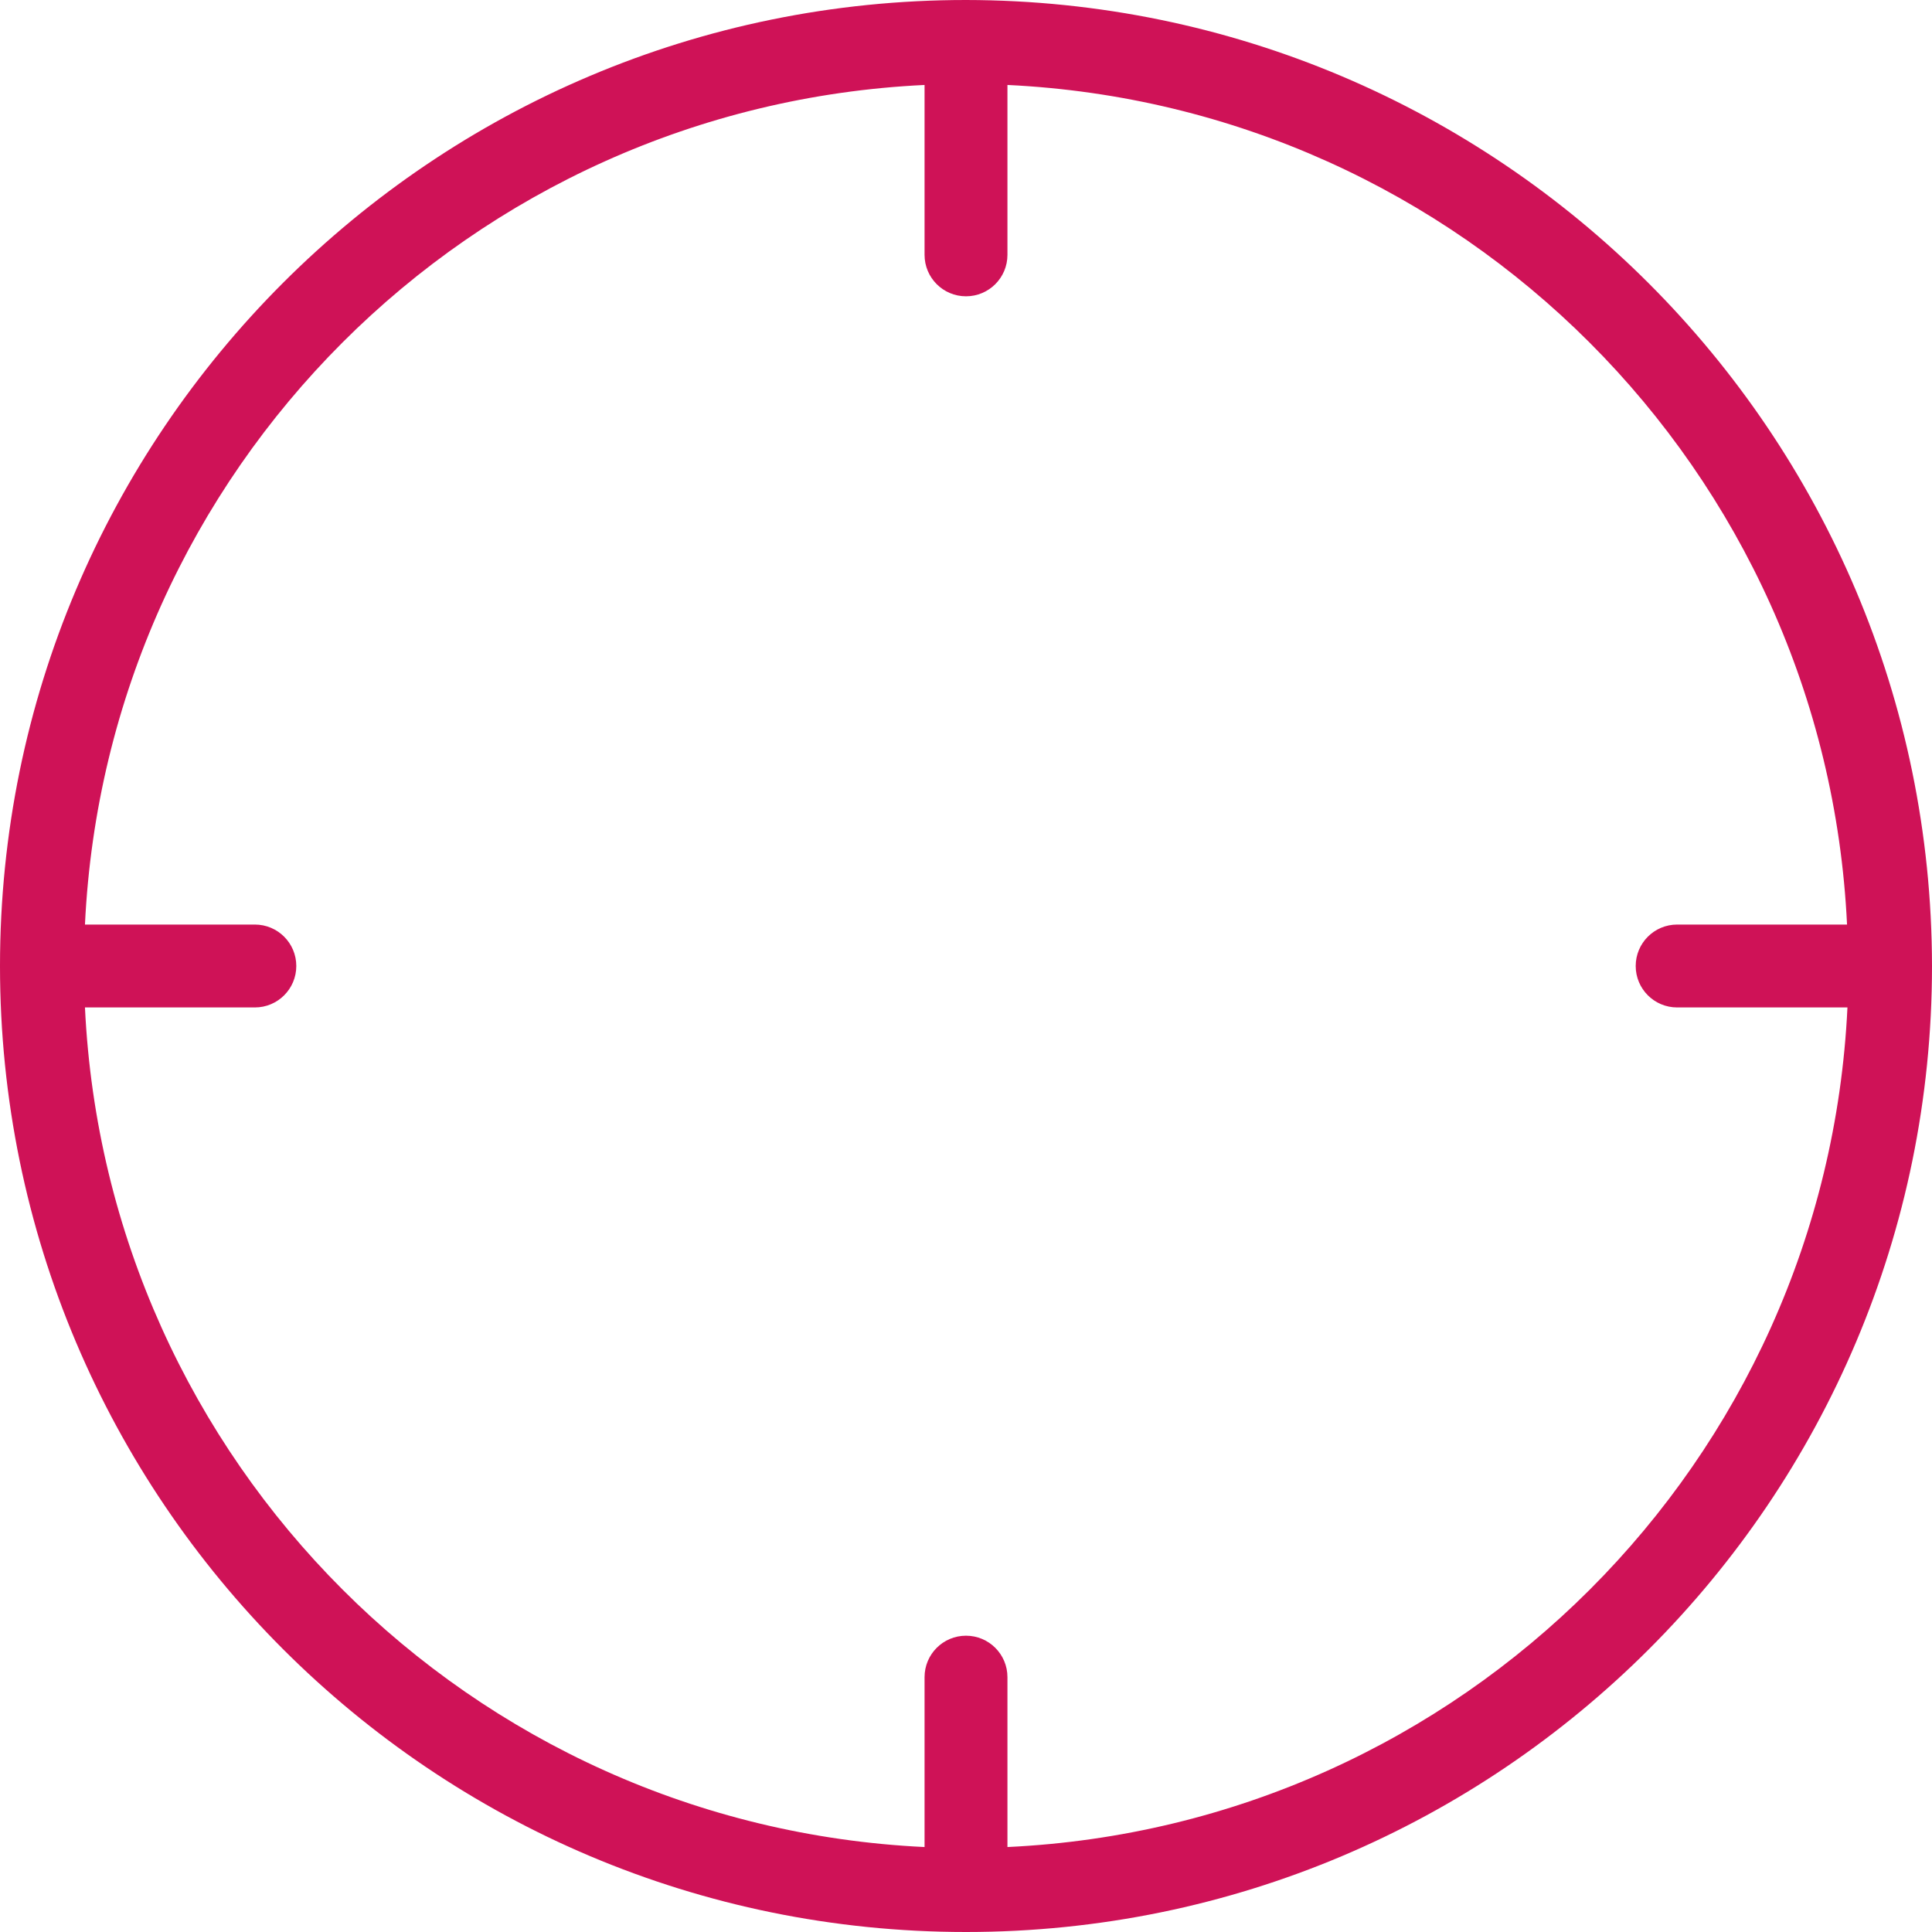 <svg width="80" height="80" viewBox="0 0 80 80" fill="none" xmlns="http://www.w3.org/2000/svg">
<path d="M40 0C17.909 0 0 17.909 0 40C0 62.091 17.909 80 40 80C62.091 80 80 62.091 80 40C79.972 17.92 62.08 0.028 40 0ZM41.716 76.482V69.447C41.716 68.499 40.948 67.731 40 67.731C39.052 67.731 38.284 68.499 38.284 69.447V76.482C19.468 75.584 4.416 60.532 3.518 41.716H10.553C11.501 41.716 12.269 40.948 12.269 40C12.269 39.052 11.501 38.284 10.553 38.284H3.518C4.416 19.468 19.468 4.416 38.284 3.518V10.553C38.284 11.501 39.052 12.269 40 12.269C40.948 12.269 41.716 11.501 41.716 10.553V3.518C60.532 4.416 75.584 19.468 76.482 38.284H69.447C68.499 38.284 67.731 39.052 67.731 40C67.731 40.948 68.499 41.716 69.447 41.716H69.464H76.499C75.6 60.538 60.539 75.593 41.716 76.482Z" fill="#CF1257"/>
</svg>
